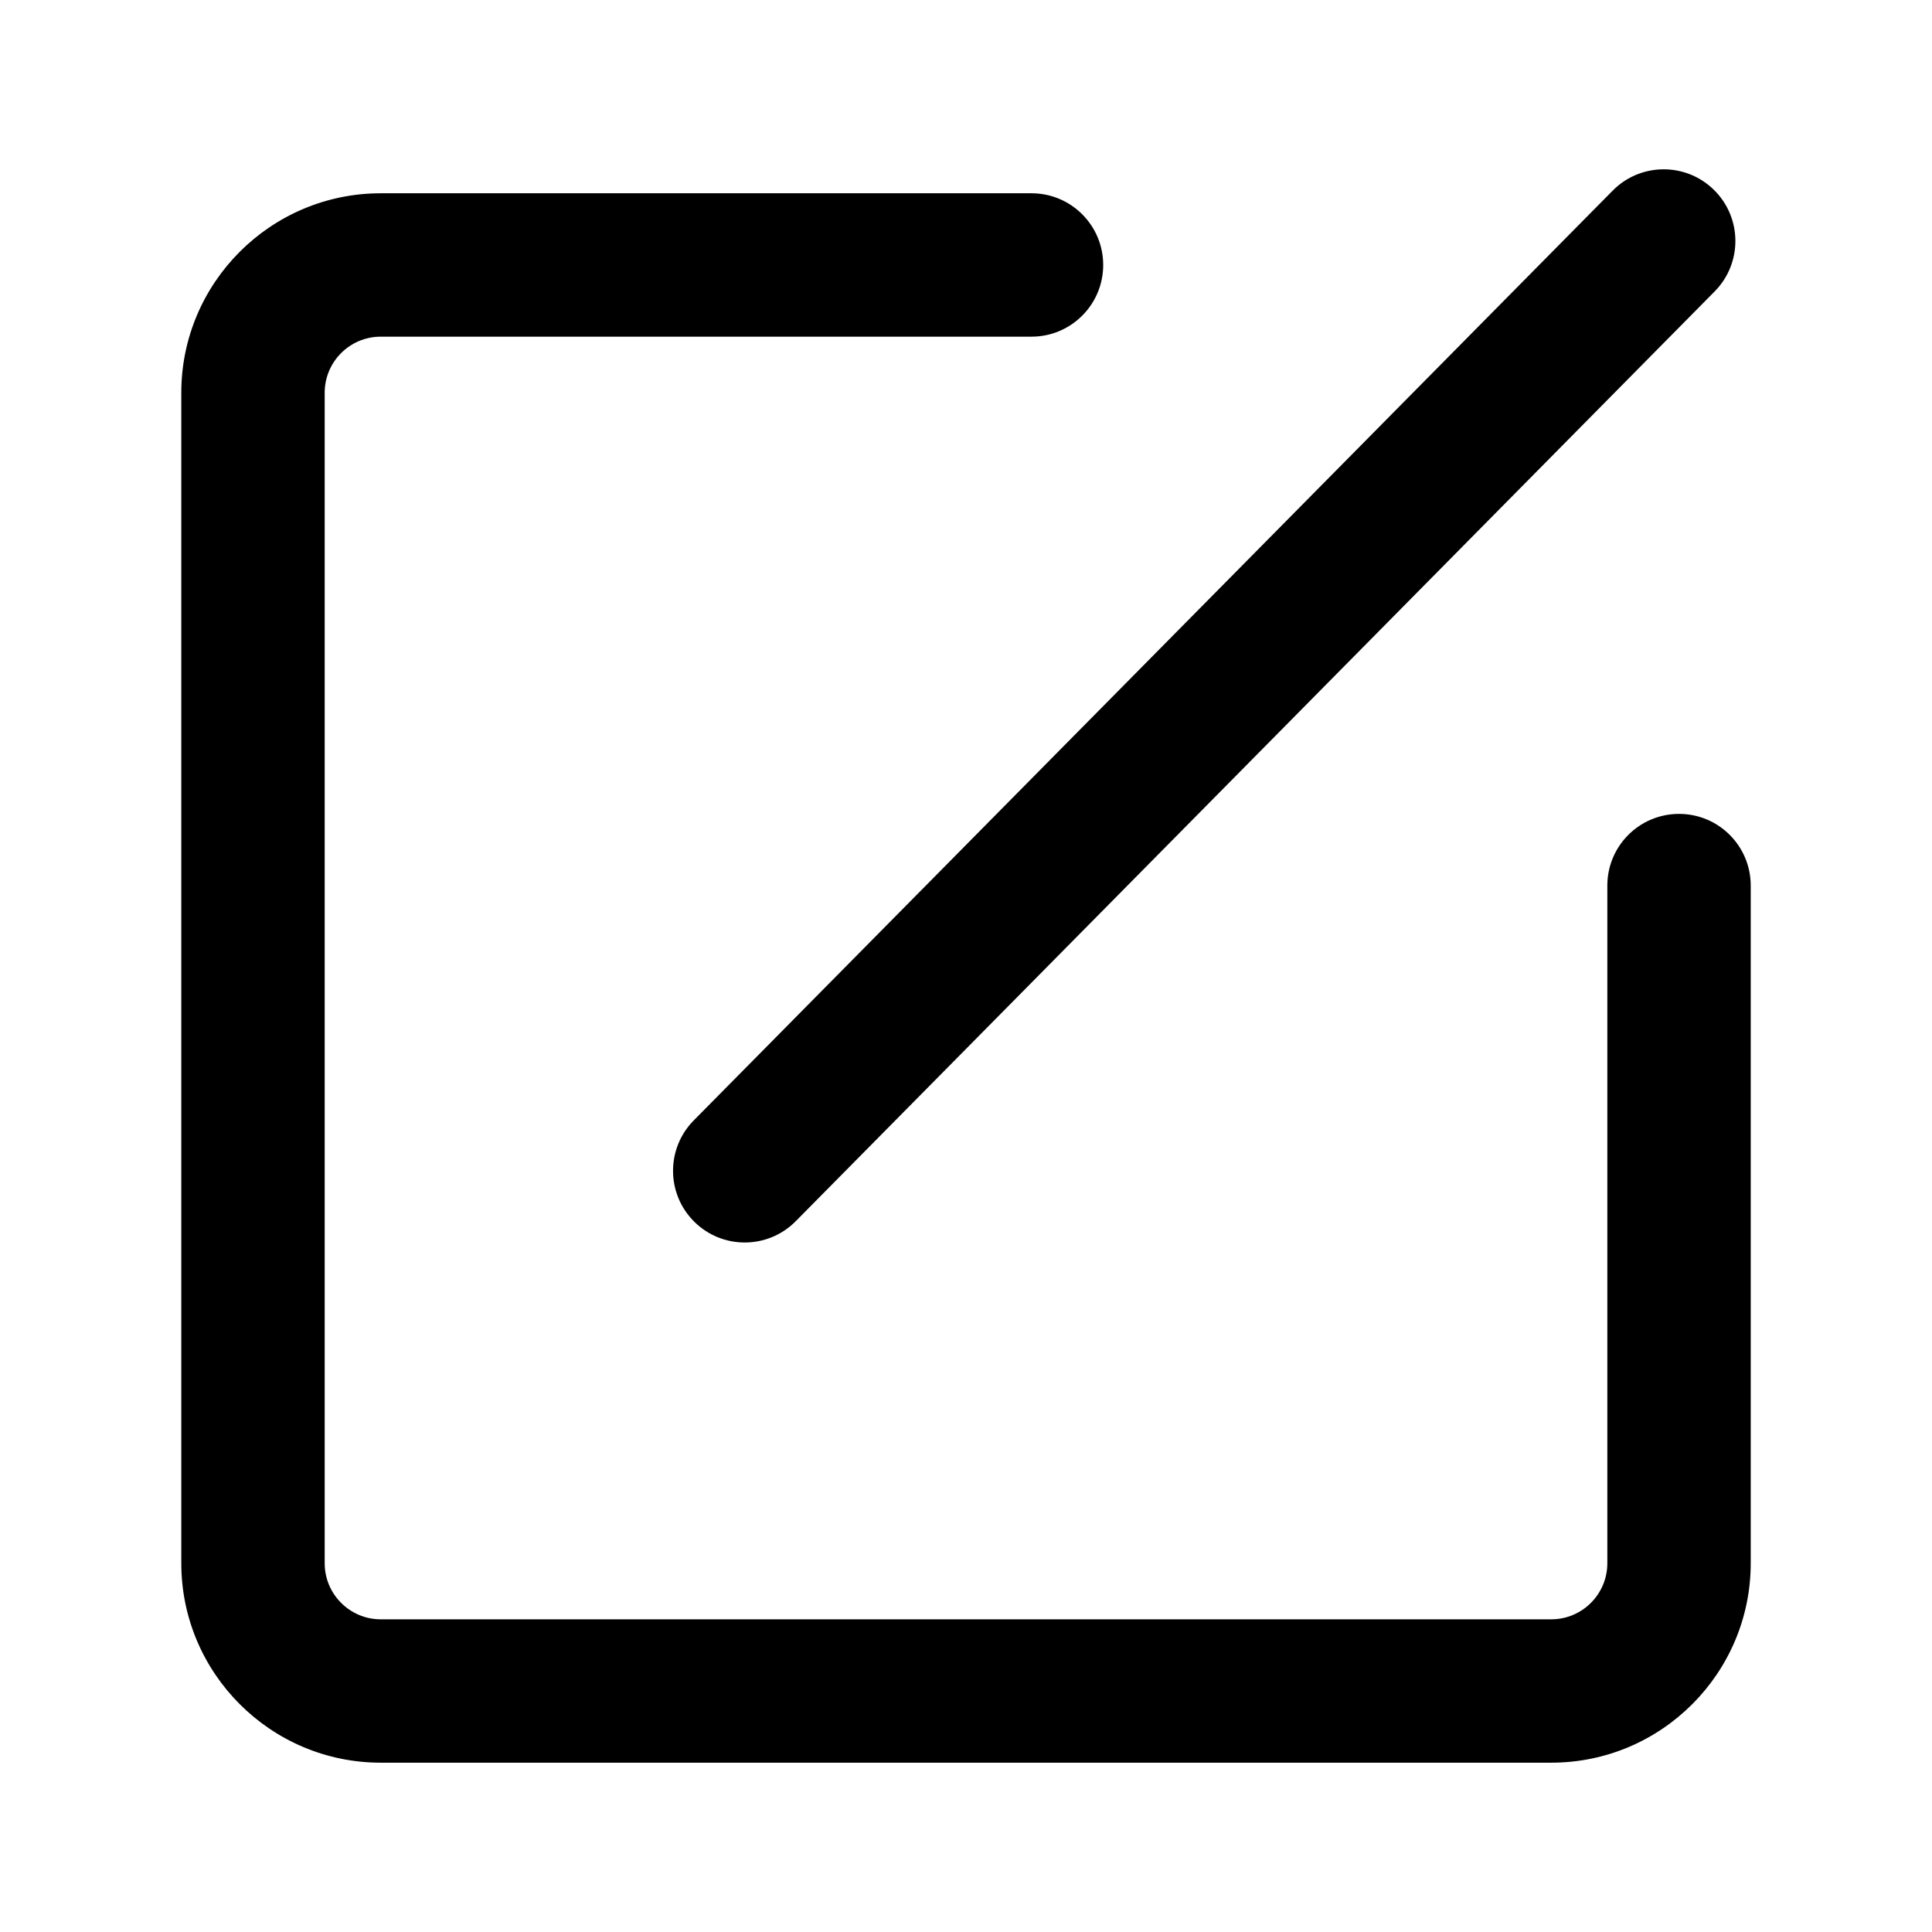 <?xml version="1.0" standalone="no"?>
<!DOCTYPE svg PUBLIC "-//W3C//DTD SVG 1.1//EN" "http://www.w3.org/Graphics/SVG/1.1/DTD/svg11.dtd">
<svg t="1712733830639" class="icon" viewBox="0 0 1024 1024" version="1.1"
    xmlns="http://www.w3.org/2000/svg" p-id="6394" xmlns:xlink="http://www.w3.org/1999/xlink"
    width="128" height="128">
    <path
        d="M822.21 934.26H201.79c-58.28 0-105.7-47.42-105.7-105.7V208.14c0-58.28 47.42-105.7 105.7-105.7h344.93c20.99 0 38 17.01 38 38s-17.01 38-38 38H201.79c-16.37 0-29.7 13.32-29.7 29.7v620.43c0 16.37 13.32 29.7 29.7 29.7h620.43c16.37 0 29.7-13.32 29.7-29.7V469.38c0-20.99 17.01-38 38-38s38 17.01 38 38v359.18c-0.01 58.29-47.43 105.7-105.71 105.7z"
        fill="currentColor" p-id="6395"></path>
    <path
        d="M394.73 658.55c-9.65 0-19.3-3.65-26.71-10.97-14.93-14.75-15.07-38.81-0.32-53.74l487.06-492.81c14.75-14.93 38.81-15.07 53.74-0.32s15.07 38.81 0.32 53.74L421.76 647.26c-7.43 7.52-17.23 11.29-27.03 11.29z"
        fill="currentColor" p-id="6396"></path>
</svg>